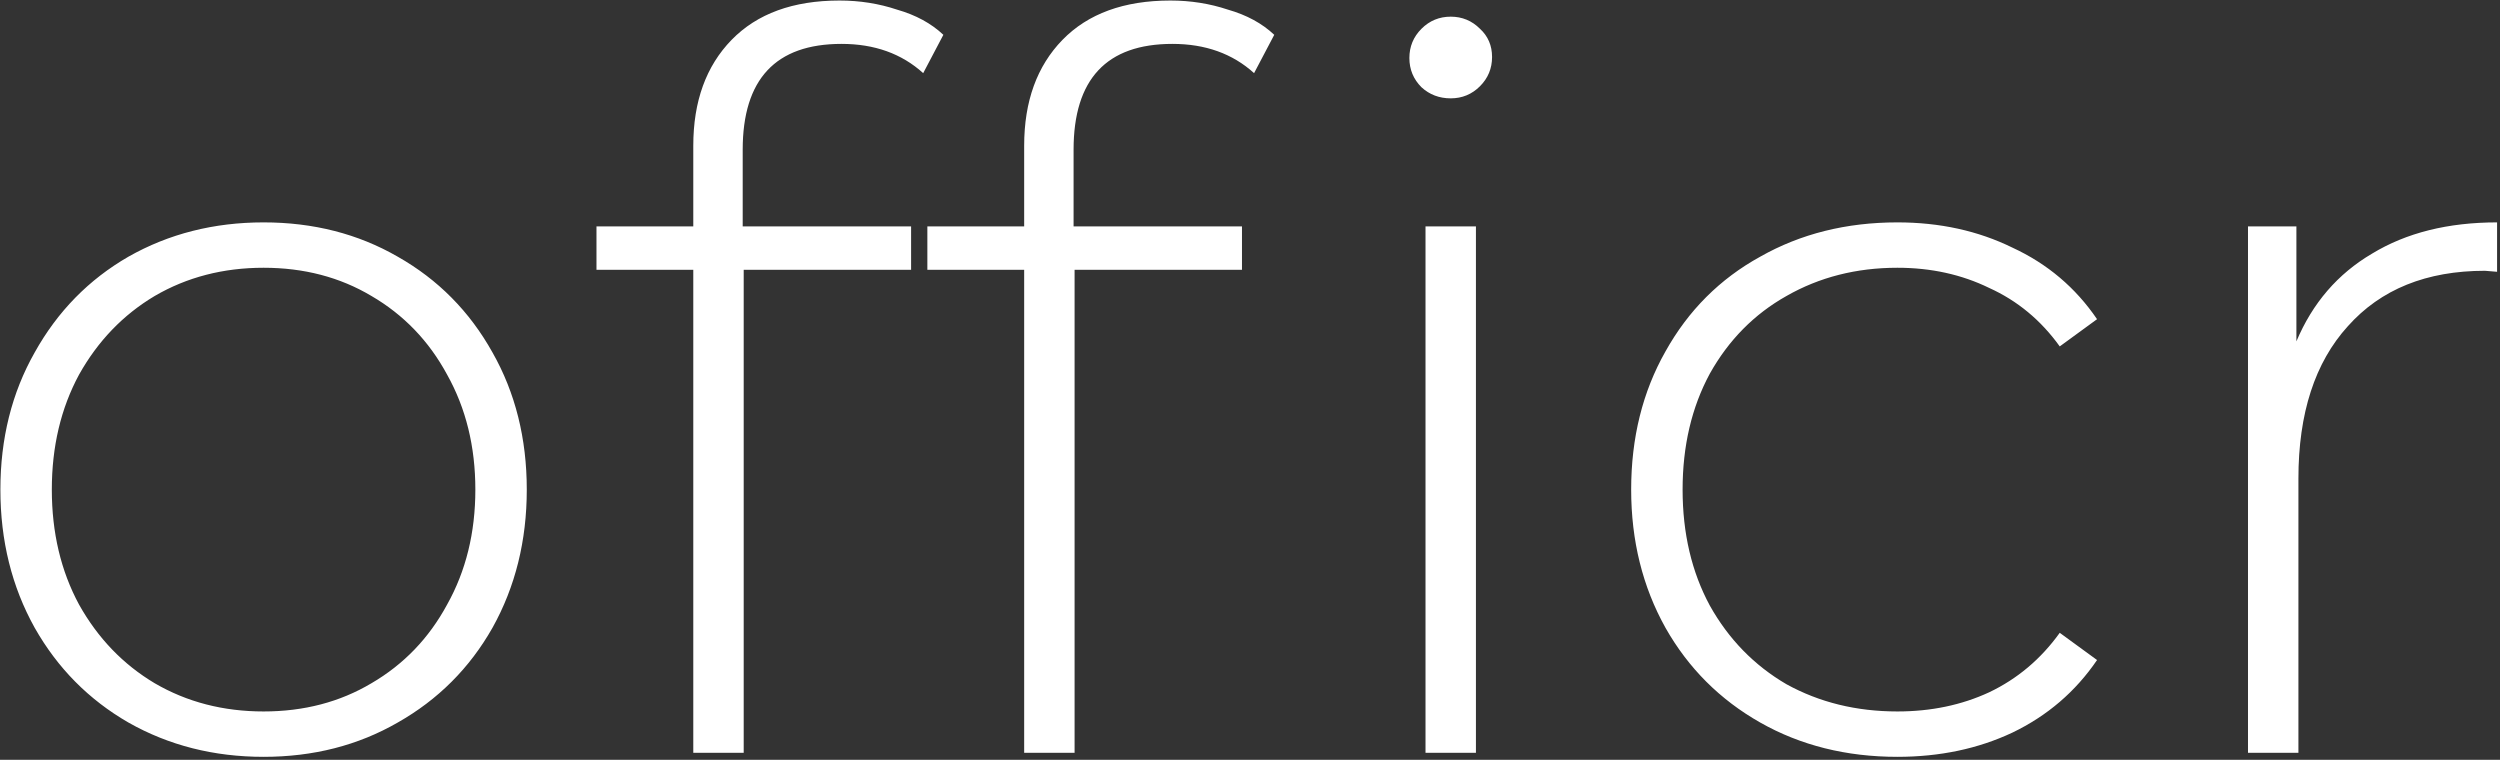 <svg width="714" height="217" viewBox="0 0 714 217" fill="none" xmlns="http://www.w3.org/2000/svg">
<rect x="0" y="0" width="714" height="217" fill="#333333" stroke="none"/>
<path d="M75.28 216.152C61.072 216.152 48.208 212.888 36.688 206.36C25.36 199.832 16.432 190.808 9.904 179.288C3.376 167.576 0.112 154.424 0.112 139.832C0.112 125.24 3.376 112.184 9.904 100.664C16.432 88.952 25.36 79.832 36.688 73.304C48.208 66.776 61.072 63.512 75.28 63.512C89.488 63.512 102.256 66.776 113.584 73.304C125.104 79.832 134.128 88.952 140.656 100.664C147.184 112.184 150.448 125.24 150.448 139.832C150.448 154.424 147.184 167.576 140.656 179.288C134.128 190.808 125.104 199.832 113.584 206.36C102.256 212.888 89.488 216.152 75.28 216.152ZM75.28 203.192C86.8 203.192 97.072 200.504 106.096 195.128C115.312 189.752 122.512 182.264 127.696 172.664C133.072 163.064 135.76 152.12 135.76 139.832C135.76 127.544 133.072 116.6 127.696 107C122.512 97.4 115.312 89.912 106.096 84.536C97.072 79.16 86.8 76.472 75.28 76.472C63.76 76.472 53.392 79.16 44.176 84.536C35.152 89.912 27.952 97.4 22.576 107C17.392 116.6 14.8 127.544 14.8 139.832C14.8 152.12 17.392 163.064 22.576 172.664C27.952 182.264 35.152 189.752 44.176 195.128C53.392 200.504 63.76 203.192 75.28 203.192ZM240.338 12.536C221.522 12.536 212.114 22.616 212.114 42.776V64.664H260.21V77.048H212.402V215H198.002V77.048H170.354V64.664H198.002V41.624C198.002 28.952 201.65 18.872 208.946 11.384C216.242 3.896 226.514 0.152 239.762 0.152C245.522 0.152 250.994 1.016 256.178 2.744C261.554 4.28 265.97 6.68 269.426 9.944L263.666 20.888C257.522 15.32 249.746 12.536 240.338 12.536ZM334.838 12.536C316.022 12.536 306.614 22.616 306.614 42.776V64.664H354.71V77.048H306.902V215H292.502V77.048H264.854V64.664H292.502V41.624C292.502 28.952 296.15 18.872 303.446 11.384C310.742 3.896 321.014 0.152 334.262 0.152C340.022 0.152 345.494 1.016 350.678 2.744C356.054 4.28 360.47 6.68 363.926 9.944L358.166 20.888C352.022 15.32 344.246 12.536 334.838 12.536ZM407.126 64.664H421.526V215H407.126V64.664ZM414.326 28.088C411.062 28.088 408.278 27.032 405.974 24.92C403.67 22.616 402.518 19.832 402.518 16.568C402.518 13.304 403.67 10.52 405.974 8.216C408.278 5.912 411.062 4.76 414.326 4.76C417.59 4.76 420.374 5.912 422.678 8.216C424.982 10.328 426.134 13.016 426.134 16.28C426.134 19.544 424.982 22.328 422.678 24.632C420.374 26.936 417.59 28.088 414.326 28.088ZM541.894 216.152C527.302 216.152 514.246 212.888 502.726 206.36C491.206 199.832 482.182 190.808 475.654 179.288C469.126 167.576 465.862 154.424 465.862 139.832C465.862 125.048 469.126 111.896 475.654 100.376C482.182 88.664 491.206 79.64 502.726 73.304C514.246 66.776 527.302 63.512 541.894 63.512C553.99 63.512 564.934 65.912 574.726 70.712C584.71 75.32 592.774 82.136 598.918 91.16L588.262 98.936C582.886 91.448 576.166 85.88 568.102 82.232C560.23 78.392 551.494 76.472 541.894 76.472C530.182 76.472 519.622 79.16 510.214 84.536C500.998 89.72 493.702 97.112 488.326 106.712C483.142 116.312 480.55 127.352 480.55 139.832C480.55 152.312 483.142 163.352 488.326 172.952C493.702 182.552 500.998 190.04 510.214 195.416C519.622 200.6 530.182 203.192 541.894 203.192C551.494 203.192 560.23 201.368 568.102 197.72C576.166 193.88 582.886 188.216 588.262 180.728L598.918 188.504C592.774 197.528 584.71 204.44 574.726 209.24C564.934 213.848 553.99 216.152 541.894 216.152ZM655.852 97.496C660.46 86.552 667.66 78.2 677.452 72.44C687.244 66.488 699.148 63.512 713.164 63.512V77.624L709.708 77.336C693.004 77.336 679.948 82.616 670.54 93.176C661.132 103.544 656.428 118.04 656.428 136.664V215H642.028V64.664H655.852V97.496Z" fill="white"/>
</svg>
